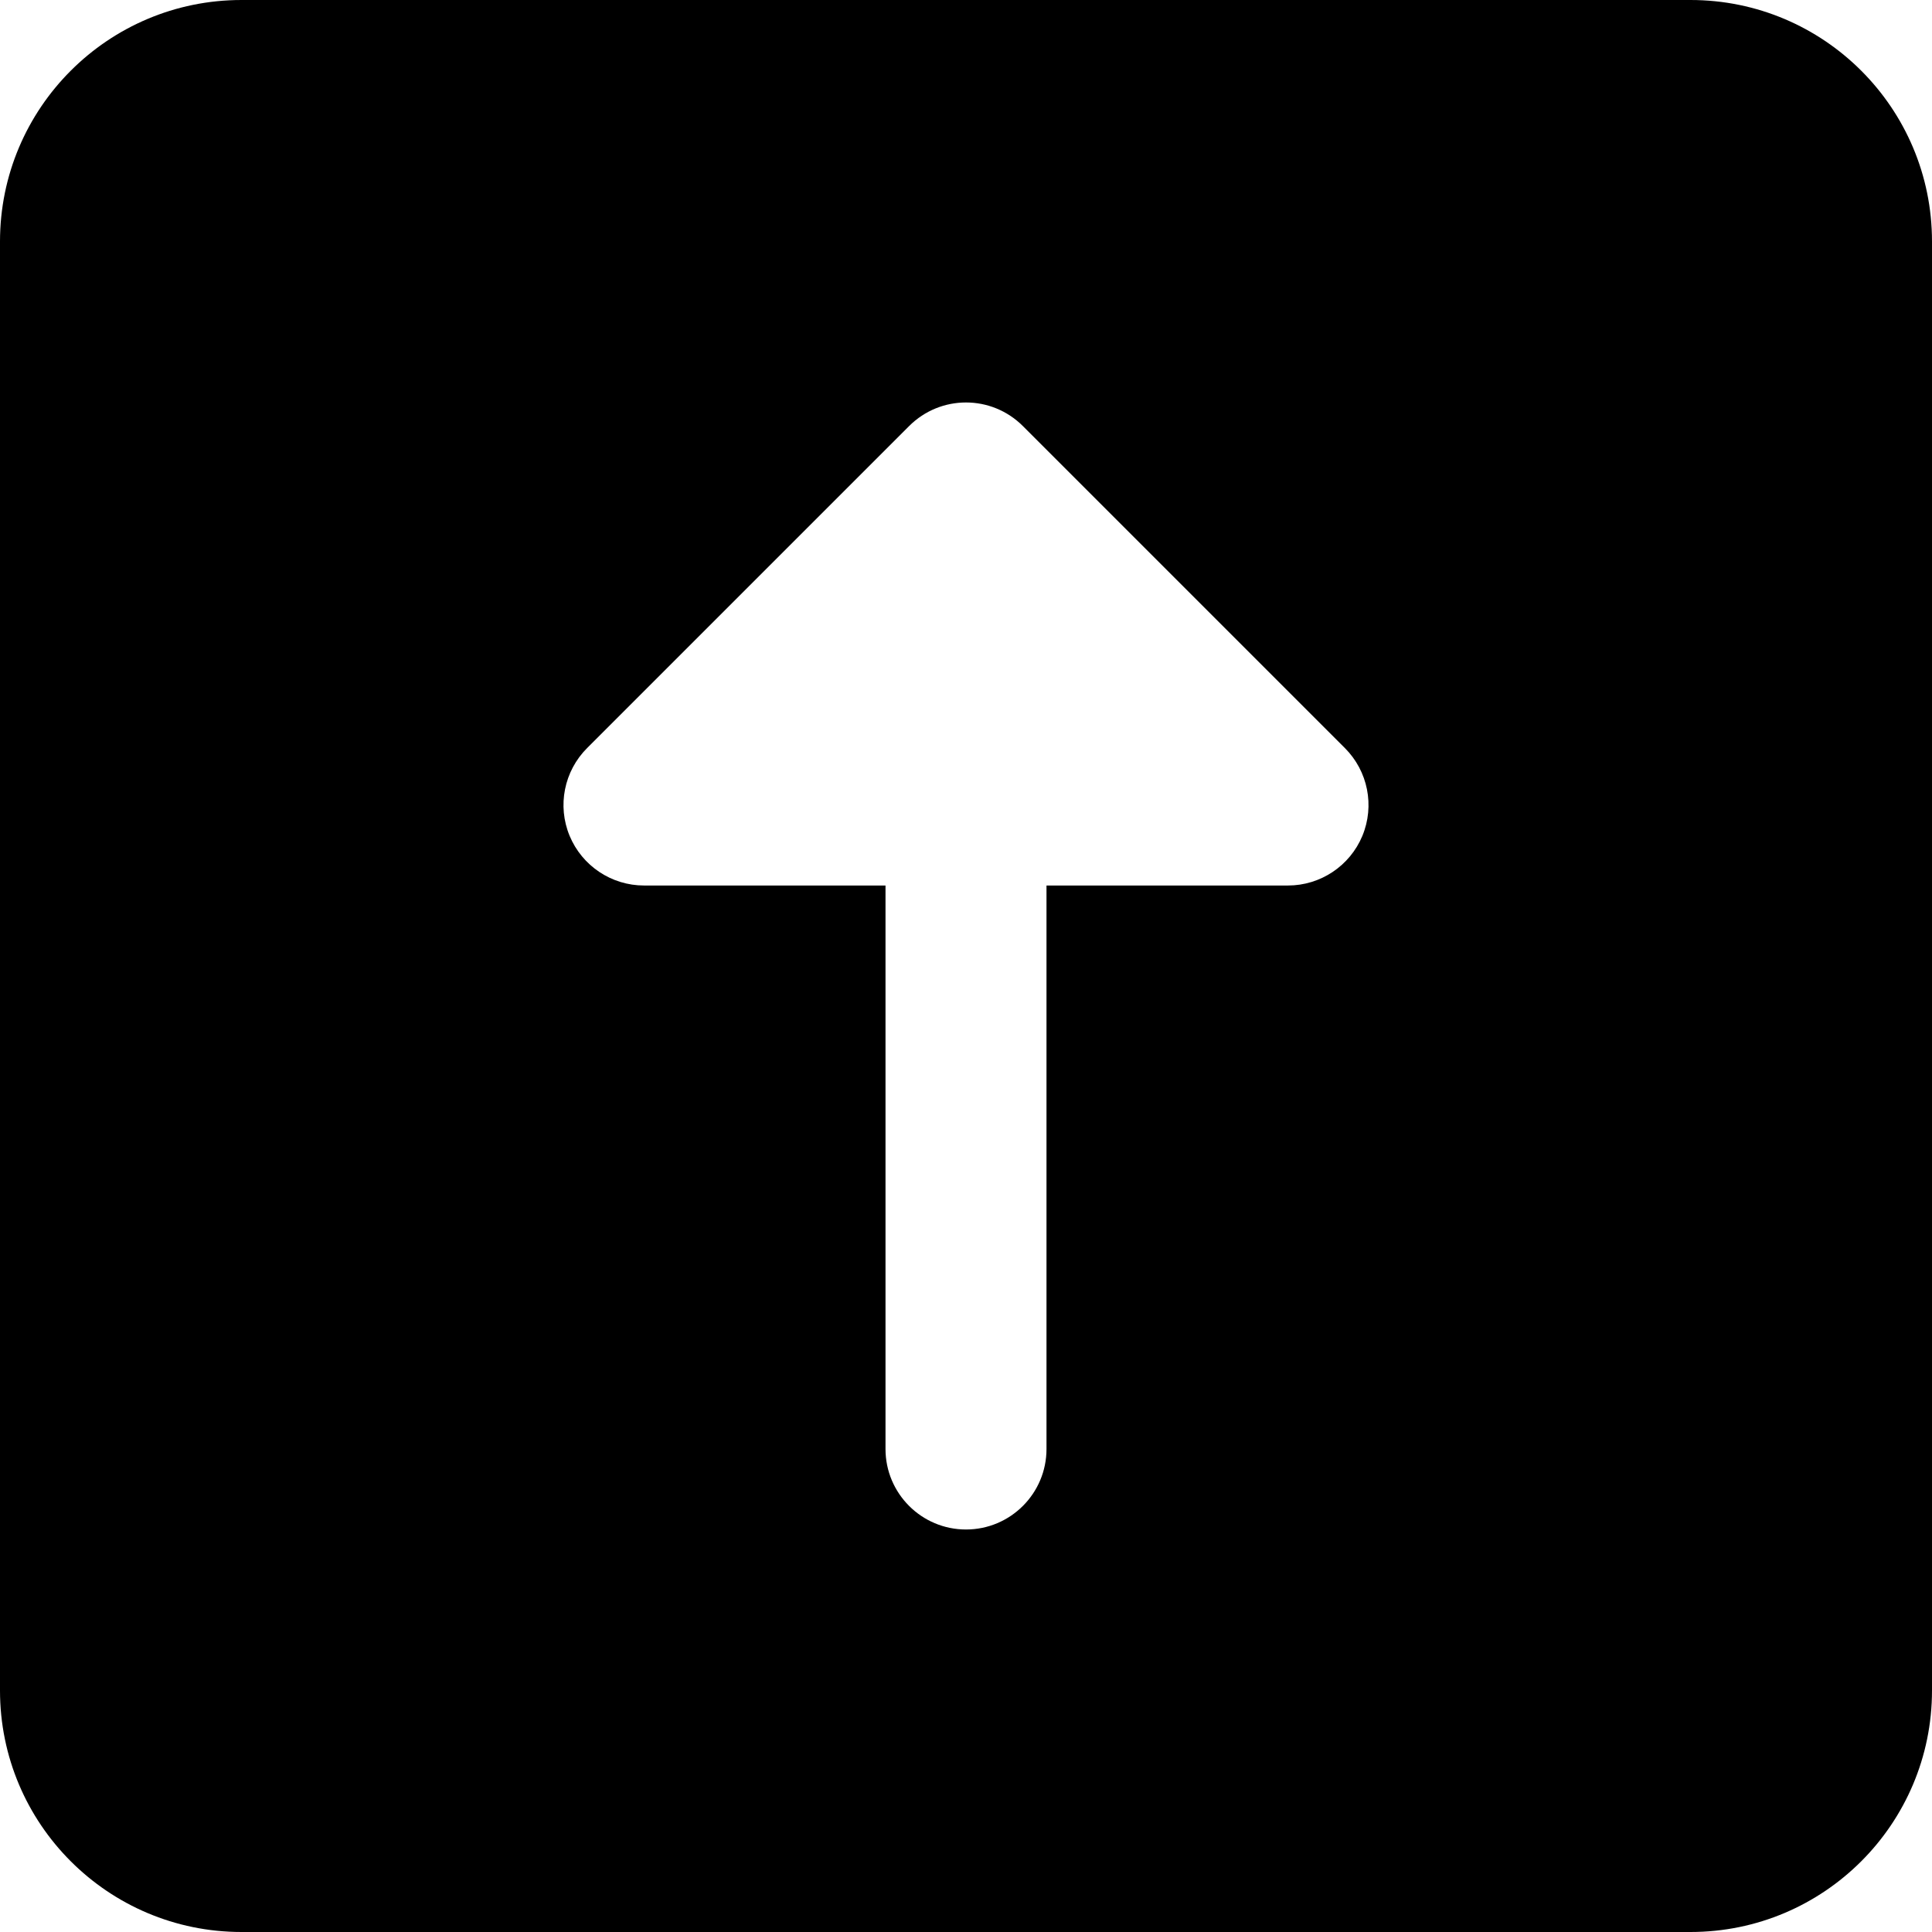<svg height="512pt" viewBox="0 0 512 512" width="512pt" xmlns="http://www.w3.org/2000/svg"><path d="m448 0h-384c-35.348 0-64 28.652-64 64v384c0 35.348 28.652 64 64 64h384c35.348 0 64-28.652 64-64v-384c0-35.348-28.652-64-64-64zm-86.953 221.504c-3.309 7.957-11.094 13.164-19.715 13.164h-64v149.332c0 11.777-9.555 21.332-21.332 21.332s-21.332-9.555-21.332-21.332v-149.332h-64c-8.621 0-16.406-5.207-19.715-13.164-3.305-7.98-1.469-17.152 4.633-23.254l85.332-85.332c8.34-8.344 21.824-8.344 30.164 0l85.332 85.332c6.102 6.102 7.938 15.273 4.633 23.254zm0 0"/></svg>